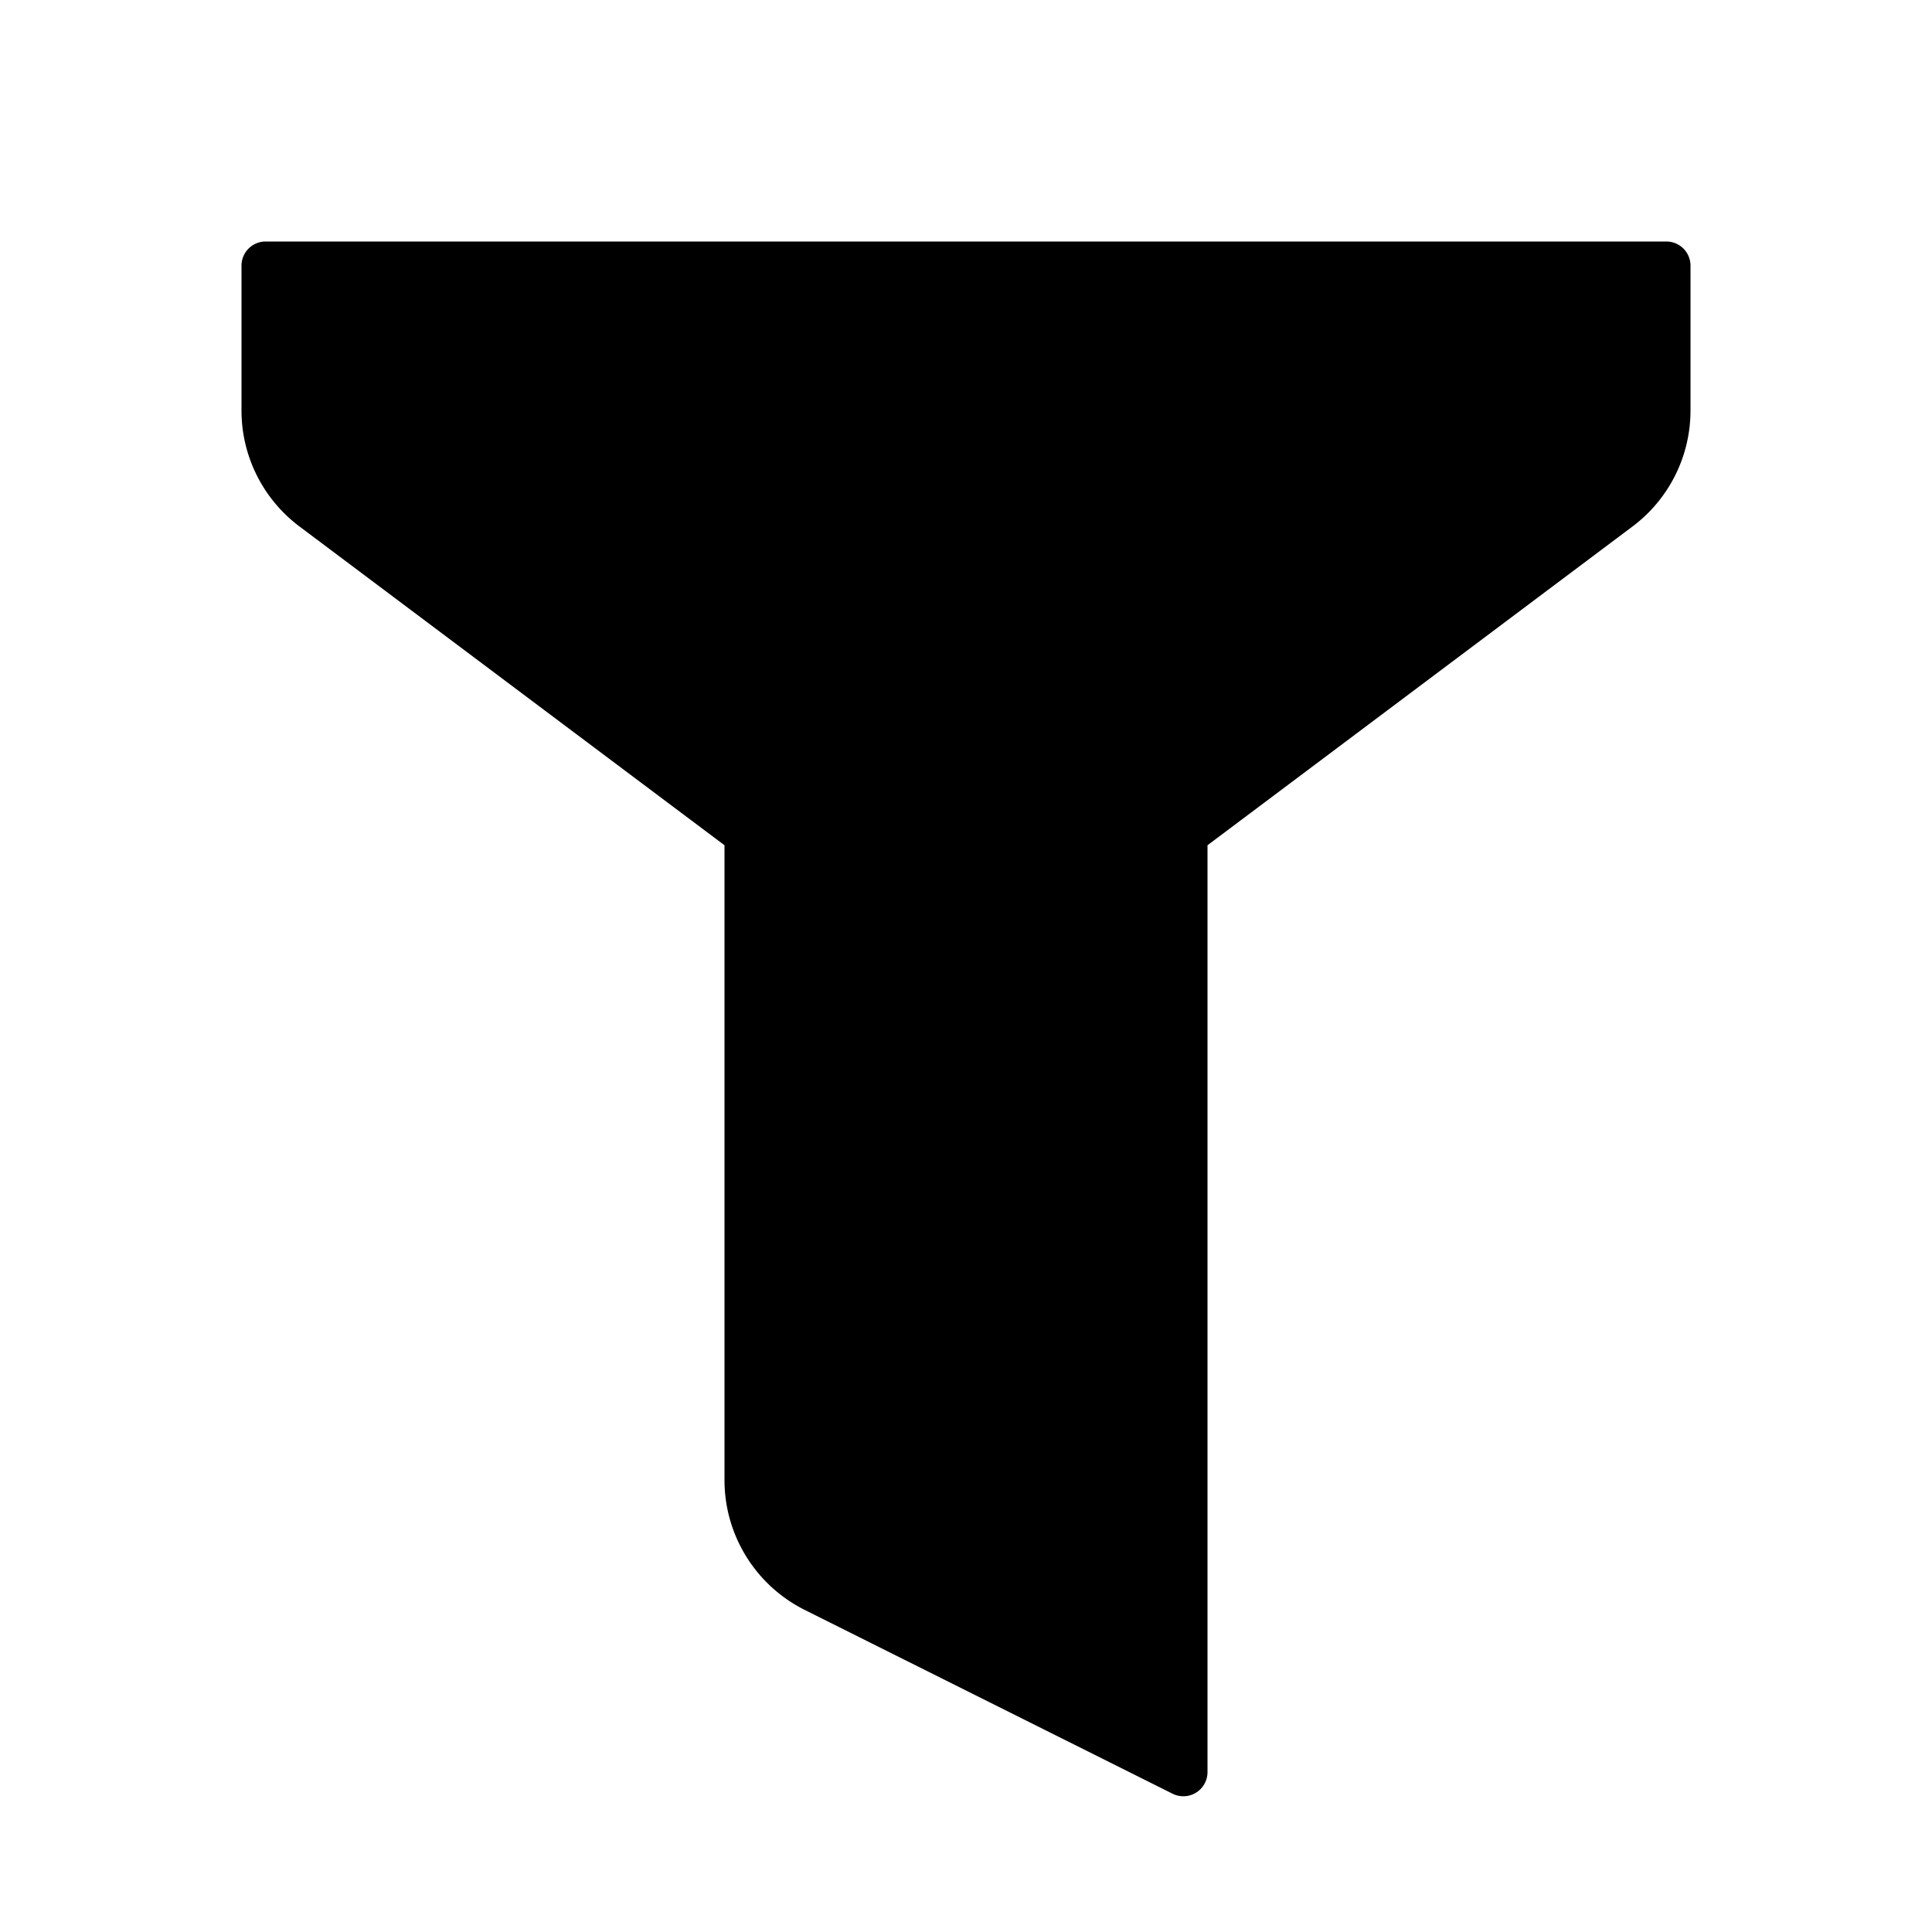 <svg width="16" height="16" fill="currentColor" viewBox="0 0 16 16"><path fill="currentColor" d="M13.8 2H2.2a.2.2 0 0 0-.2.2v1.2c0 .378.178.733.48.96L6 7v5.258c0 .455.257.87.663 1.074l3.048 1.523a.2.2 0 0 0 .289-.179V7l3.52-2.64A1.2 1.2 0 0 0 14 3.4V2.2a.2.2 0 0 0-.2-.2"/></svg>